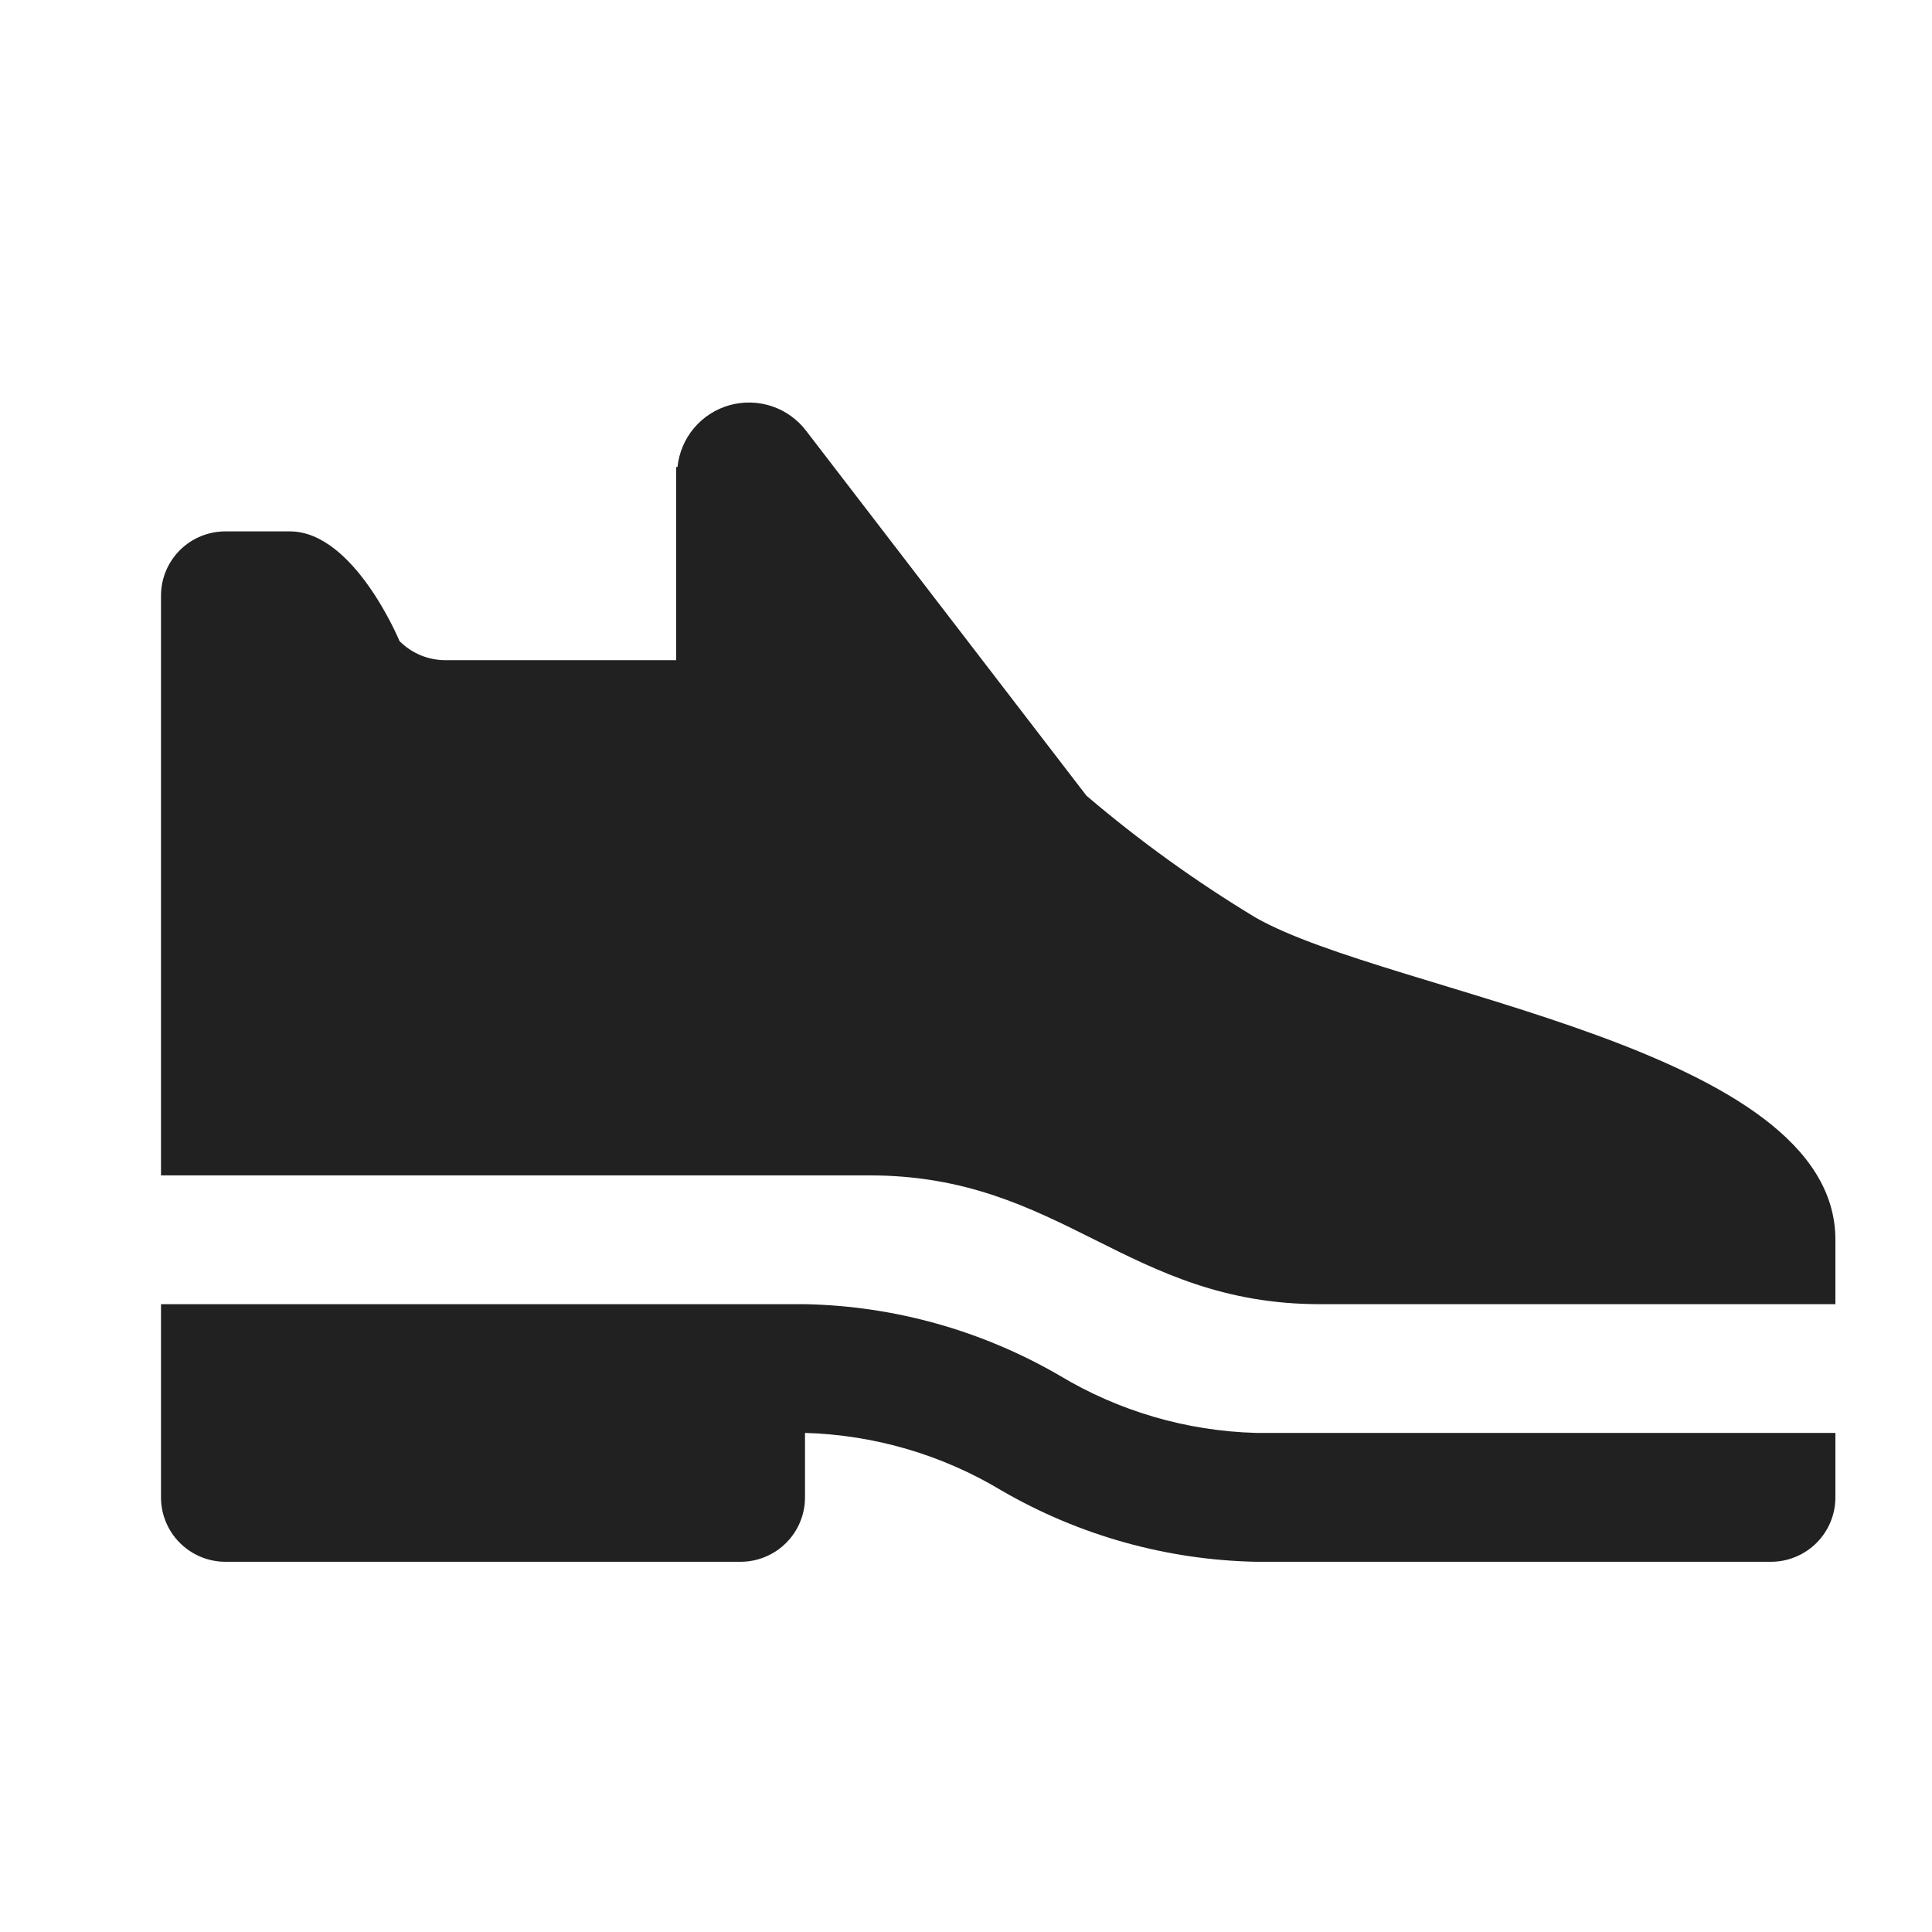 <svg width="24" height="24" viewBox="0 0 24 24" fill="none" xmlns="http://www.w3.org/2000/svg">
<path d="M15.6 11.4C14.859 10.953 14.155 10.446 13.496 9.884L10.016 5.354C9.908 5.211 9.759 5.104 9.59 5.047C9.42 4.99 9.237 4.985 9.064 5.033C8.892 5.081 8.737 5.18 8.622 5.317C8.506 5.454 8.435 5.622 8.416 5.801H8.4V8.201H5.534C5.428 8.201 5.323 8.18 5.225 8.14C5.127 8.099 5.038 8.039 4.963 7.964C4.963 7.964 4.4 6.601 3.6 6.601H2.8C2.588 6.601 2.384 6.685 2.234 6.835C2.084 6.985 2 7.188 2 7.401V14.601H10.8C13.2 14.601 14 16.201 16.4 16.201H22.8V15.4C22.8 13.001 17.275 12.351 15.6 11.4ZM15.6 17.8C14.738 17.776 13.897 17.53 13.158 17.085C12.197 16.528 11.111 16.223 10 16.201H2V18.601C2 18.813 2.084 19.016 2.234 19.166C2.384 19.316 2.588 19.401 2.8 19.401H9.2C9.412 19.401 9.616 19.316 9.766 19.166C9.916 19.016 10 18.813 10 18.601V17.8C10.862 17.825 11.703 18.071 12.442 18.516C13.402 19.073 14.489 19.378 15.6 19.401H22C22.212 19.401 22.416 19.316 22.566 19.166C22.716 19.016 22.8 18.813 22.8 18.601V17.8H15.6Z" fill="#212121"/>
</svg>
